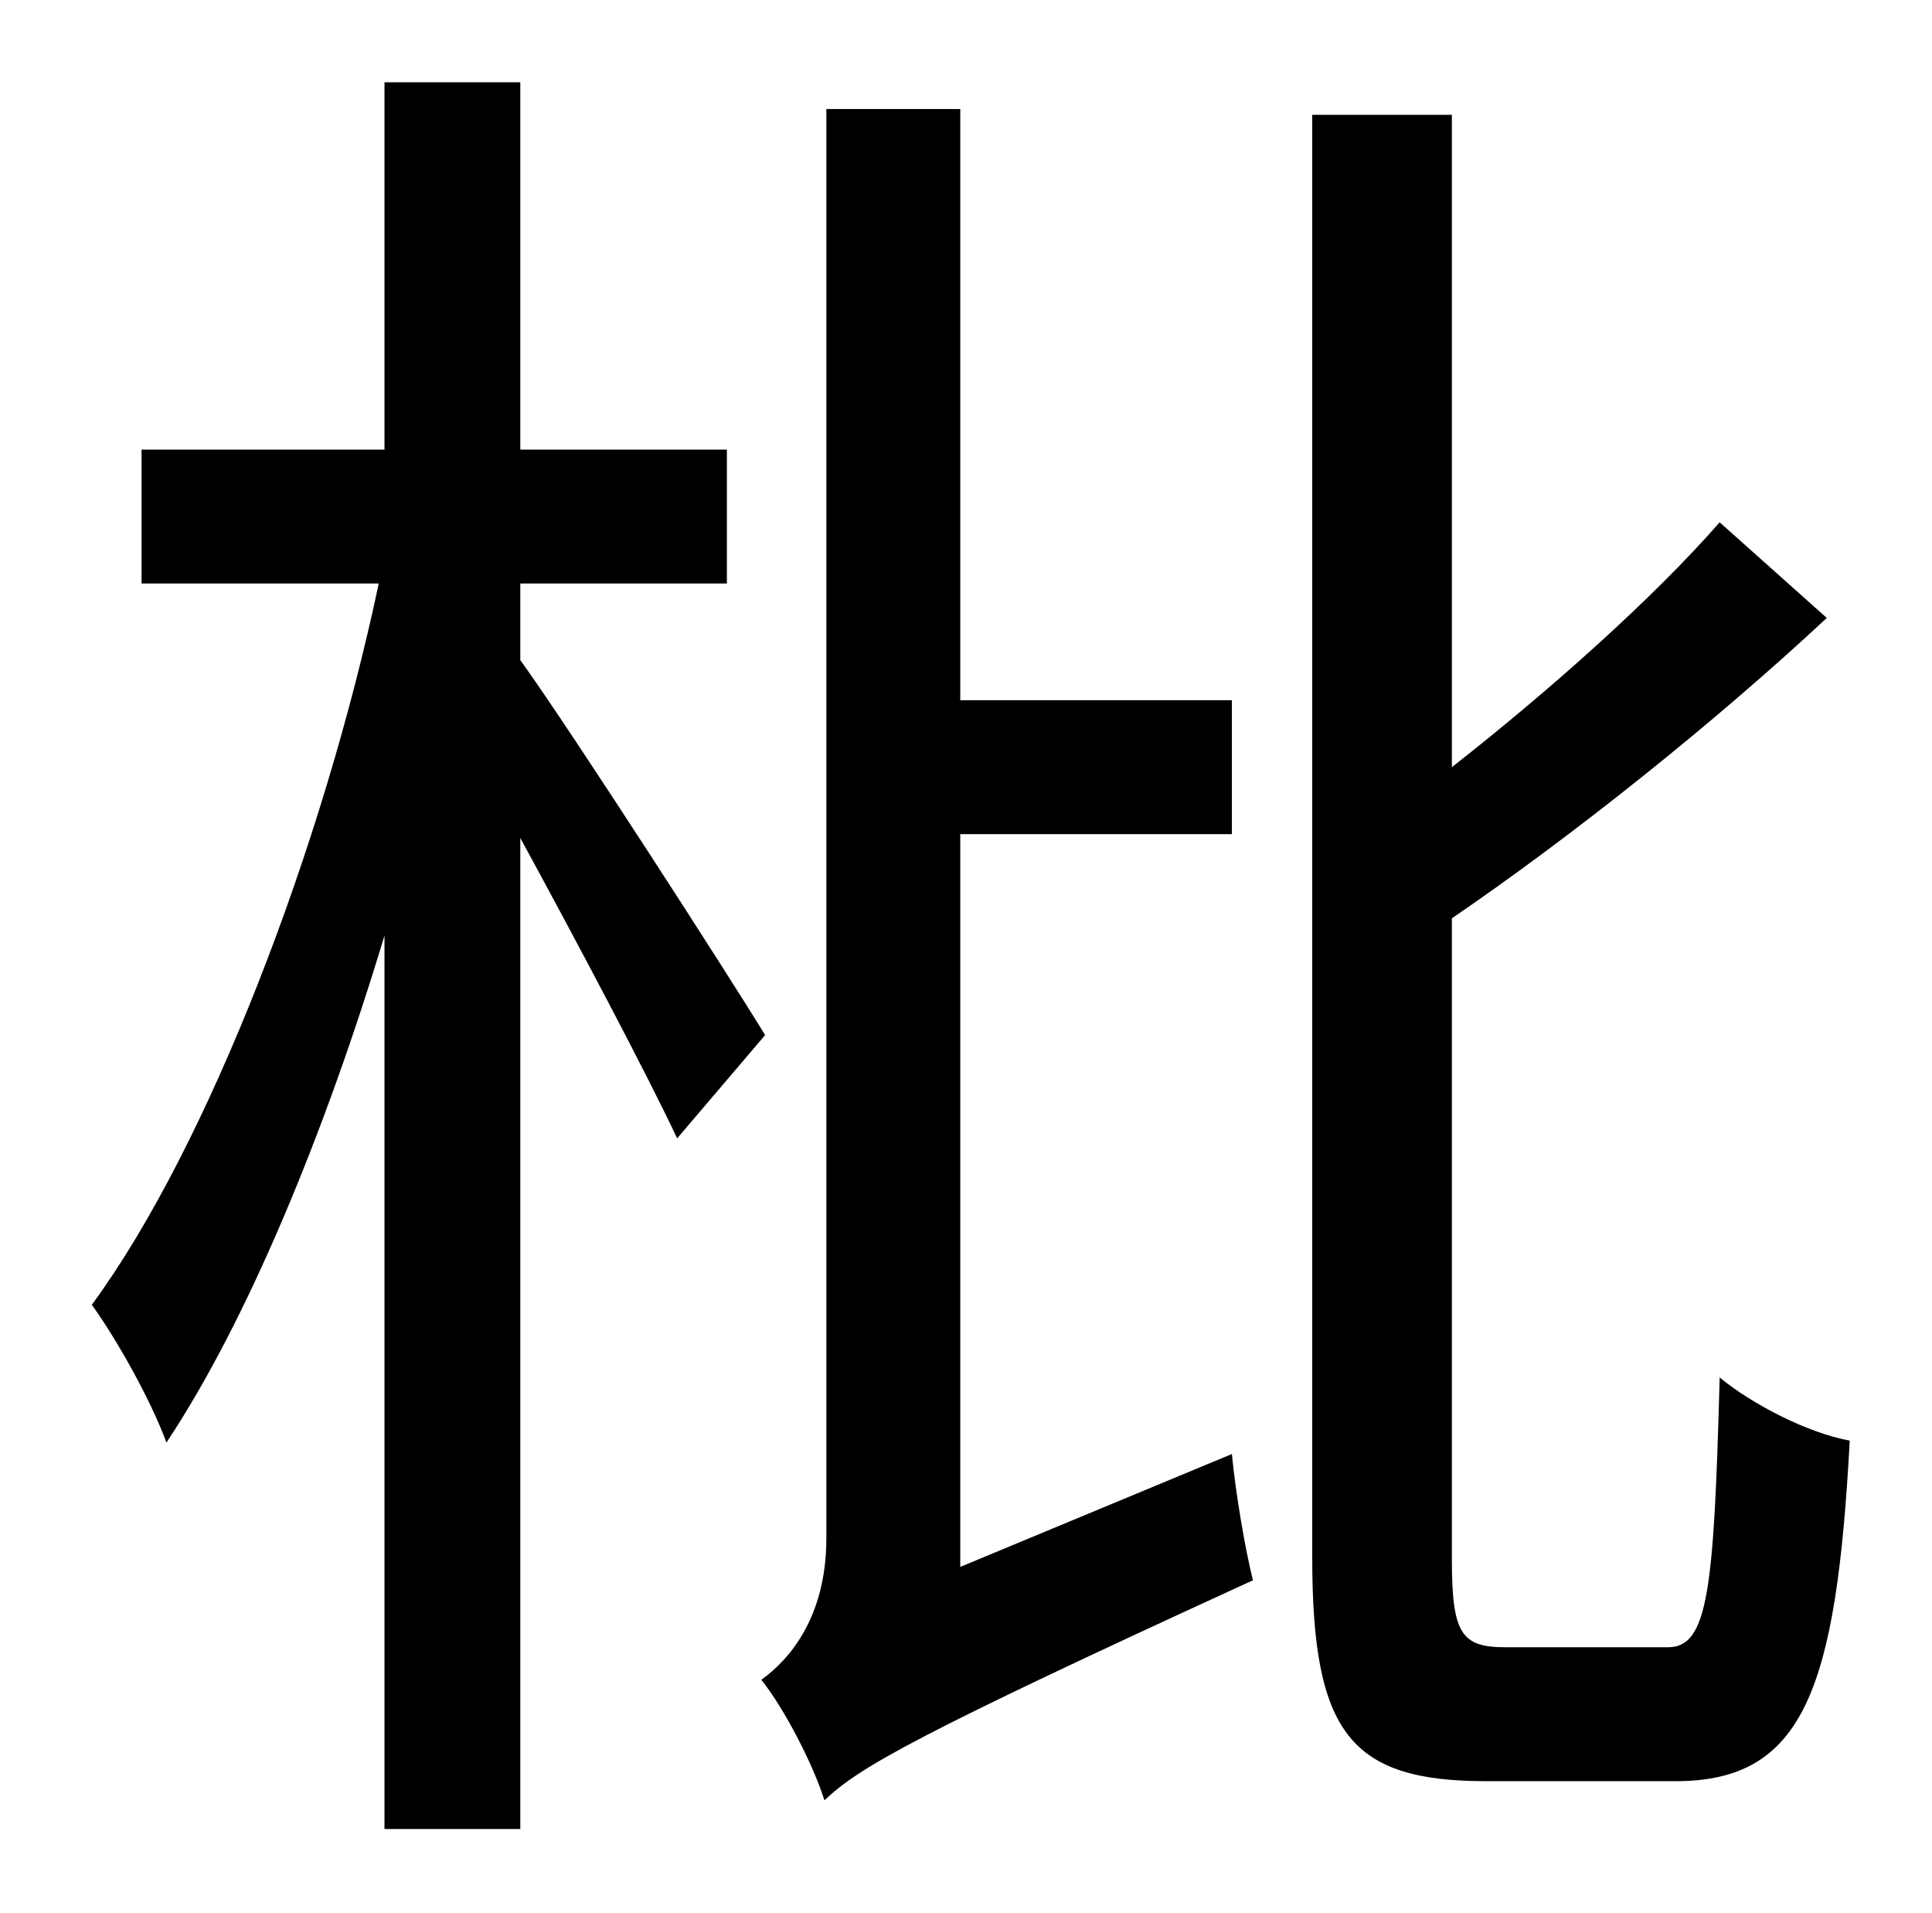 <?xml version="1.0" standalone="no"?>
<!DOCTYPE svg PUBLIC "-//W3C//DTD SVG 1.1//EN" "http://www.w3.org/Graphics/SVG/1.1/DTD/svg11.dtd" >
<svg xmlns="http://www.w3.org/2000/svg" xmlns:xlink="http://www.w3.org/1999/xlink" version="1.1" viewBox="-10 0 1010 1000">
   <path fill="currentColor"
d="M390 541l-46 54c-16 -34 -52 -102 -82 -157v518h-71v-467c-31 103 -72 202 -114 265c-8 -22 -26 -54 -39 -72c61 -83 121 -240 150 -377h-124v-70h127v-192h71v192h108v70h-108v40c28 39 109 165 128 196zM492 819l142 -59c2 21 7 50 11 66c-179 82 -206 98 -224 115
c-6 -19 -21 -48 -33 -63c14 -10 34 -32 34 -74v-747h70v309h142v70h-142v383zM777 861h85c21 0 24 -30 27 -141c17 14 46 29 68 33c-7 130 -24 178 -91 178h-99c-71 0 -91 -25 -91 -117v-754h73v341c51 -40 105 -88 140 -128l56 50c-59 55 -133 114 -196 157v335
c0 39 5 46 28 46z" />
</svg>

